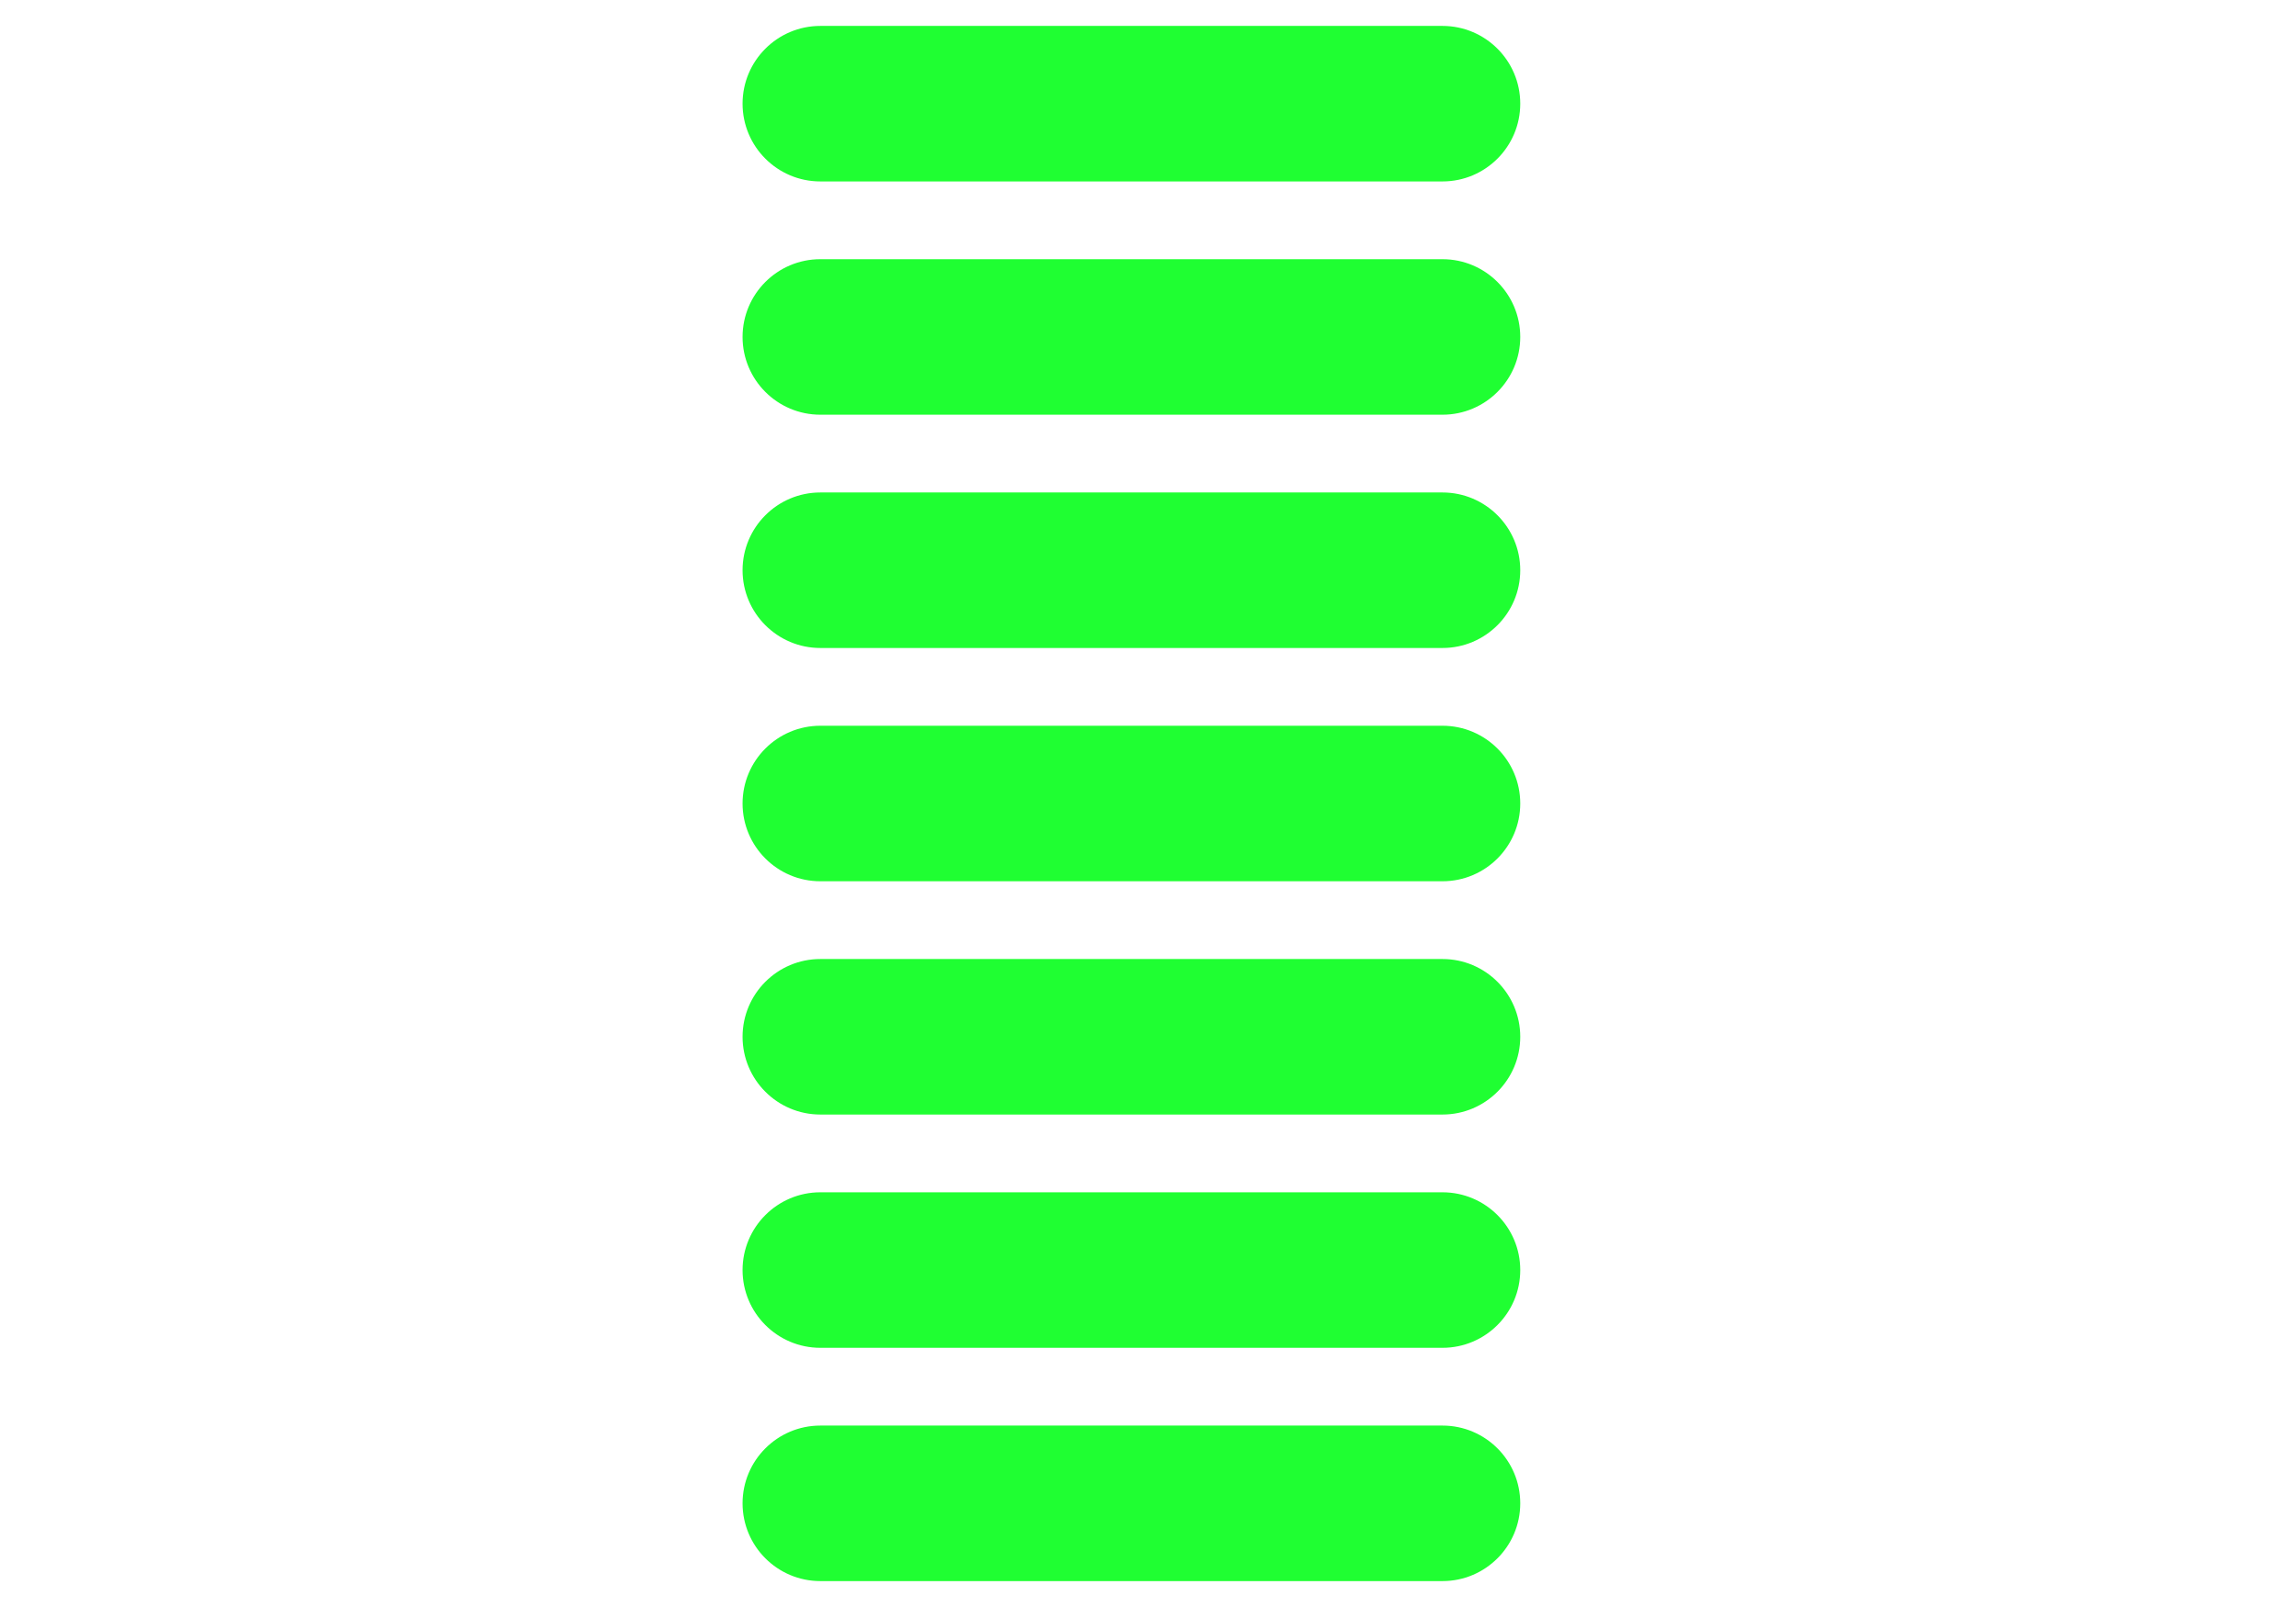 <?xml version="1.0" encoding="utf-8"?>
<svg id="master-artboard" viewBox="0 0 1400 980" version="1.1" xmlns="http://www.w3.org/2000/svg" x="0px" y="0px" style="enable-background:new 0 0 1400 980;" width="1400px" height="980px"><g transform="matrix(31.613, 0, 0, 31.613, 447.097, -2.842170943040401e-14)"><path fill="#69F" fill-rule="evenodd" d="M1.5,3 L13.5,3 C14.328,3 15,2.328 15,1.5 C15,0.672 14.328,0 13.5,0 L1.5,0 C0.672,0 0,0.672 0,1.5 C0,2.328 0.672,3 1.5,3 M13.5,4.5 L1.5,4.5 C0.672,4.5 0,5.172 0,6 C0,6.828 0.672,7.5 1.5,7.5 L13.5,7.5 C14.328,7.5 15,6.828 15,6 C15,5.172 14.328,4.5 13.5,4.5 M13.5,9 L1.5,9 C0.672,9 0,9.672 0,10.5 C0,11.328 0.672,12 1.5,12 L13.5,12 C14.328,12 15,11.328 15,10.5 C15,9.672 14.328,9 13.5,9 M13.5,13.5 L1.5,13.5 C0.672,13.5 0,14.172 0,15 C0,15.828 0.672,16.5 1.5,16.5 L13.5,16.5 C14.328,16.5 15,15.828 15,15 C15,14.172 14.328,13.5 13.5,13.5 M13.5,18 L1.5,18 C0.672,18 0,18.672 0,19.5 C0,20.328 0.672,21 1.5,21 L13.5,21 C14.328,21 15,20.328 15,19.5 C15,18.672 14.328,18 13.5,18 M13.5,22.5 L1.5,22.5 C0.672,22.5 0,23.172 0,24 C0,24.828 0.672,25.5 1.5,25.5 L13.5,25.5 C14.328,25.5 15,24.828 15,24 C15,23.172 14.328,22.5 13.5,22.5 M13.5,27 L1.5,27 C0.672,27 0,27.672 0,28.5 C0,29.328 0.672,30 1.5,30 L13.5,30 C14.328,30 15,29.328 15,28.5 C15,27.672 14.328,27 13.5,27" transform="translate(.18 .5)" style="fill: rgb(31, 255, 50);"/></g></svg>